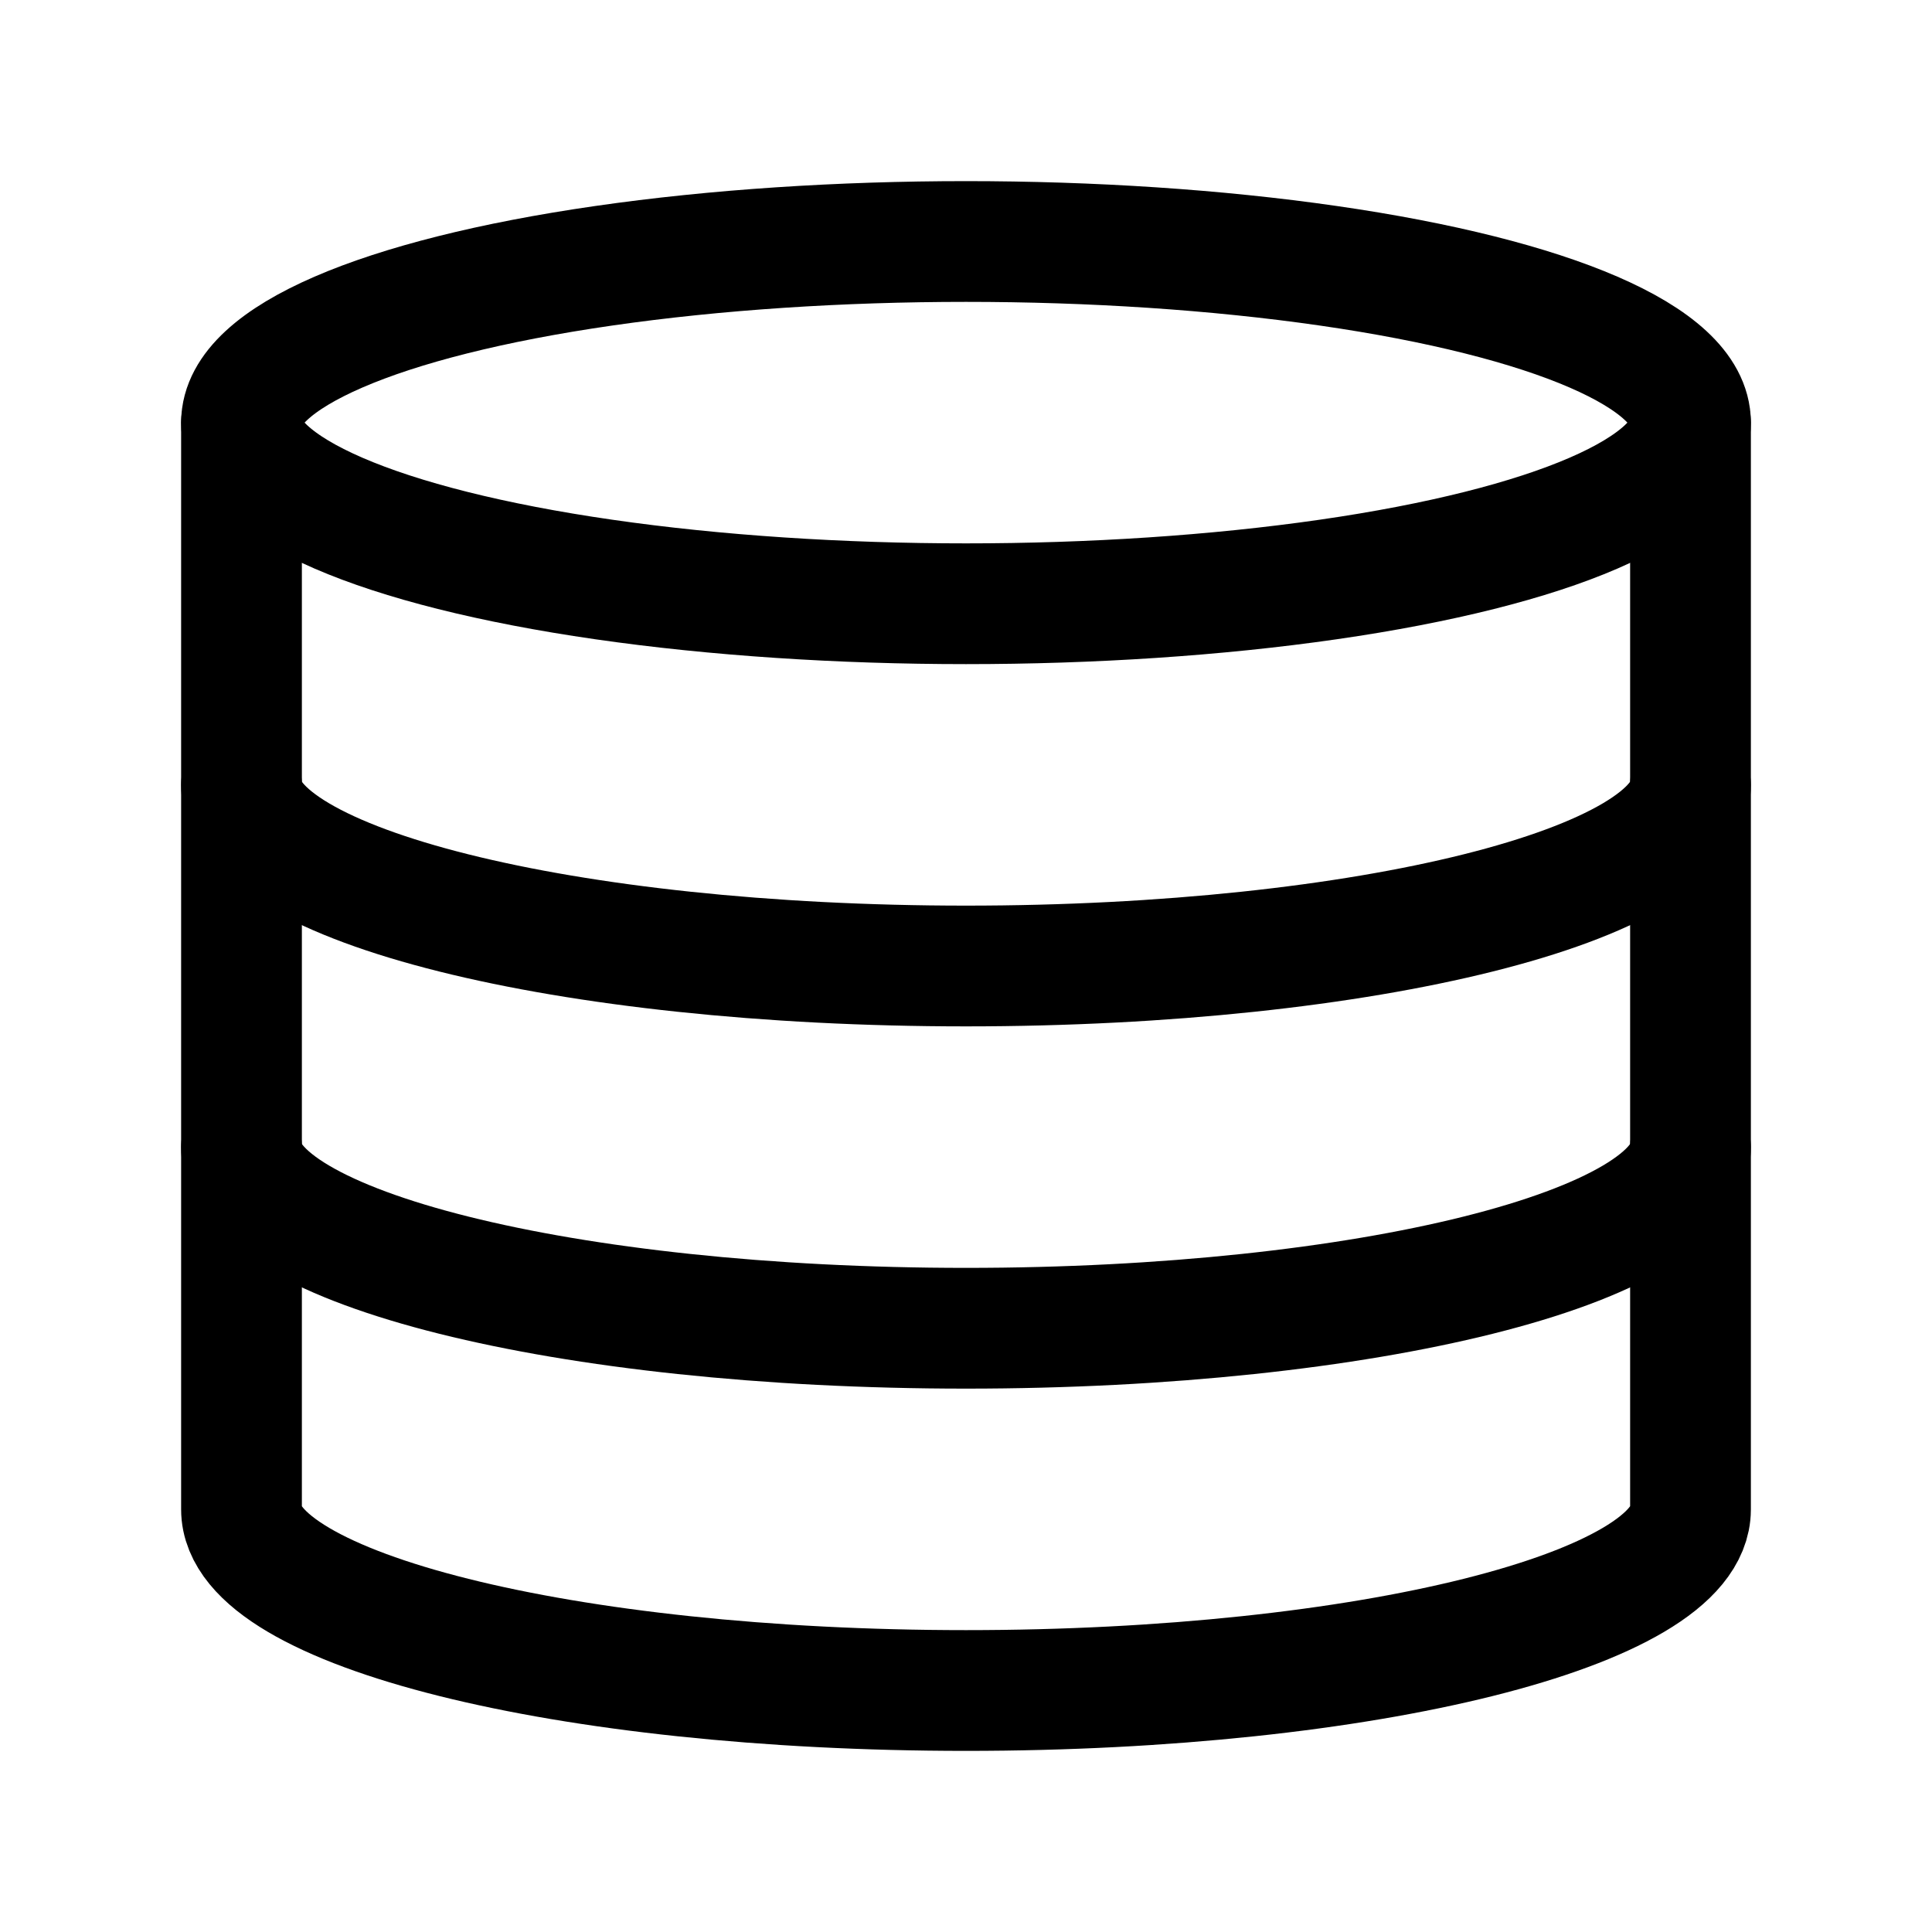 <svg xmlns="http://www.w3.org/2000/svg" width="64" height="64" viewBox="0 0 64 64">
  <title>database</title>
  <ellipse cx="32" cy="14" rx="24" ry="6" fill="none" stroke="#000" stroke-linecap="round" stroke-linejoin="round" stroke-width="4"/>
  <path d="M8,14V50c0,3.31,10.75,6,24,6s24-2.69,24-6V14" fill="none" stroke="#000" stroke-linecap="round" stroke-linejoin="round" stroke-width="4"/>
  <path d="M56,38c0,3.31-10.75,6-24,6S8,41.31,8,38" fill="none" stroke="#000" stroke-linecap="round" stroke-linejoin="round" stroke-width="4"/>
  <path d="M56,26c0,3.31-10.75,6-24,6S8,29.31,8,26" fill="none" stroke="#000" stroke-linecap="round" stroke-linejoin="round" stroke-width="4"/>
</svg>

